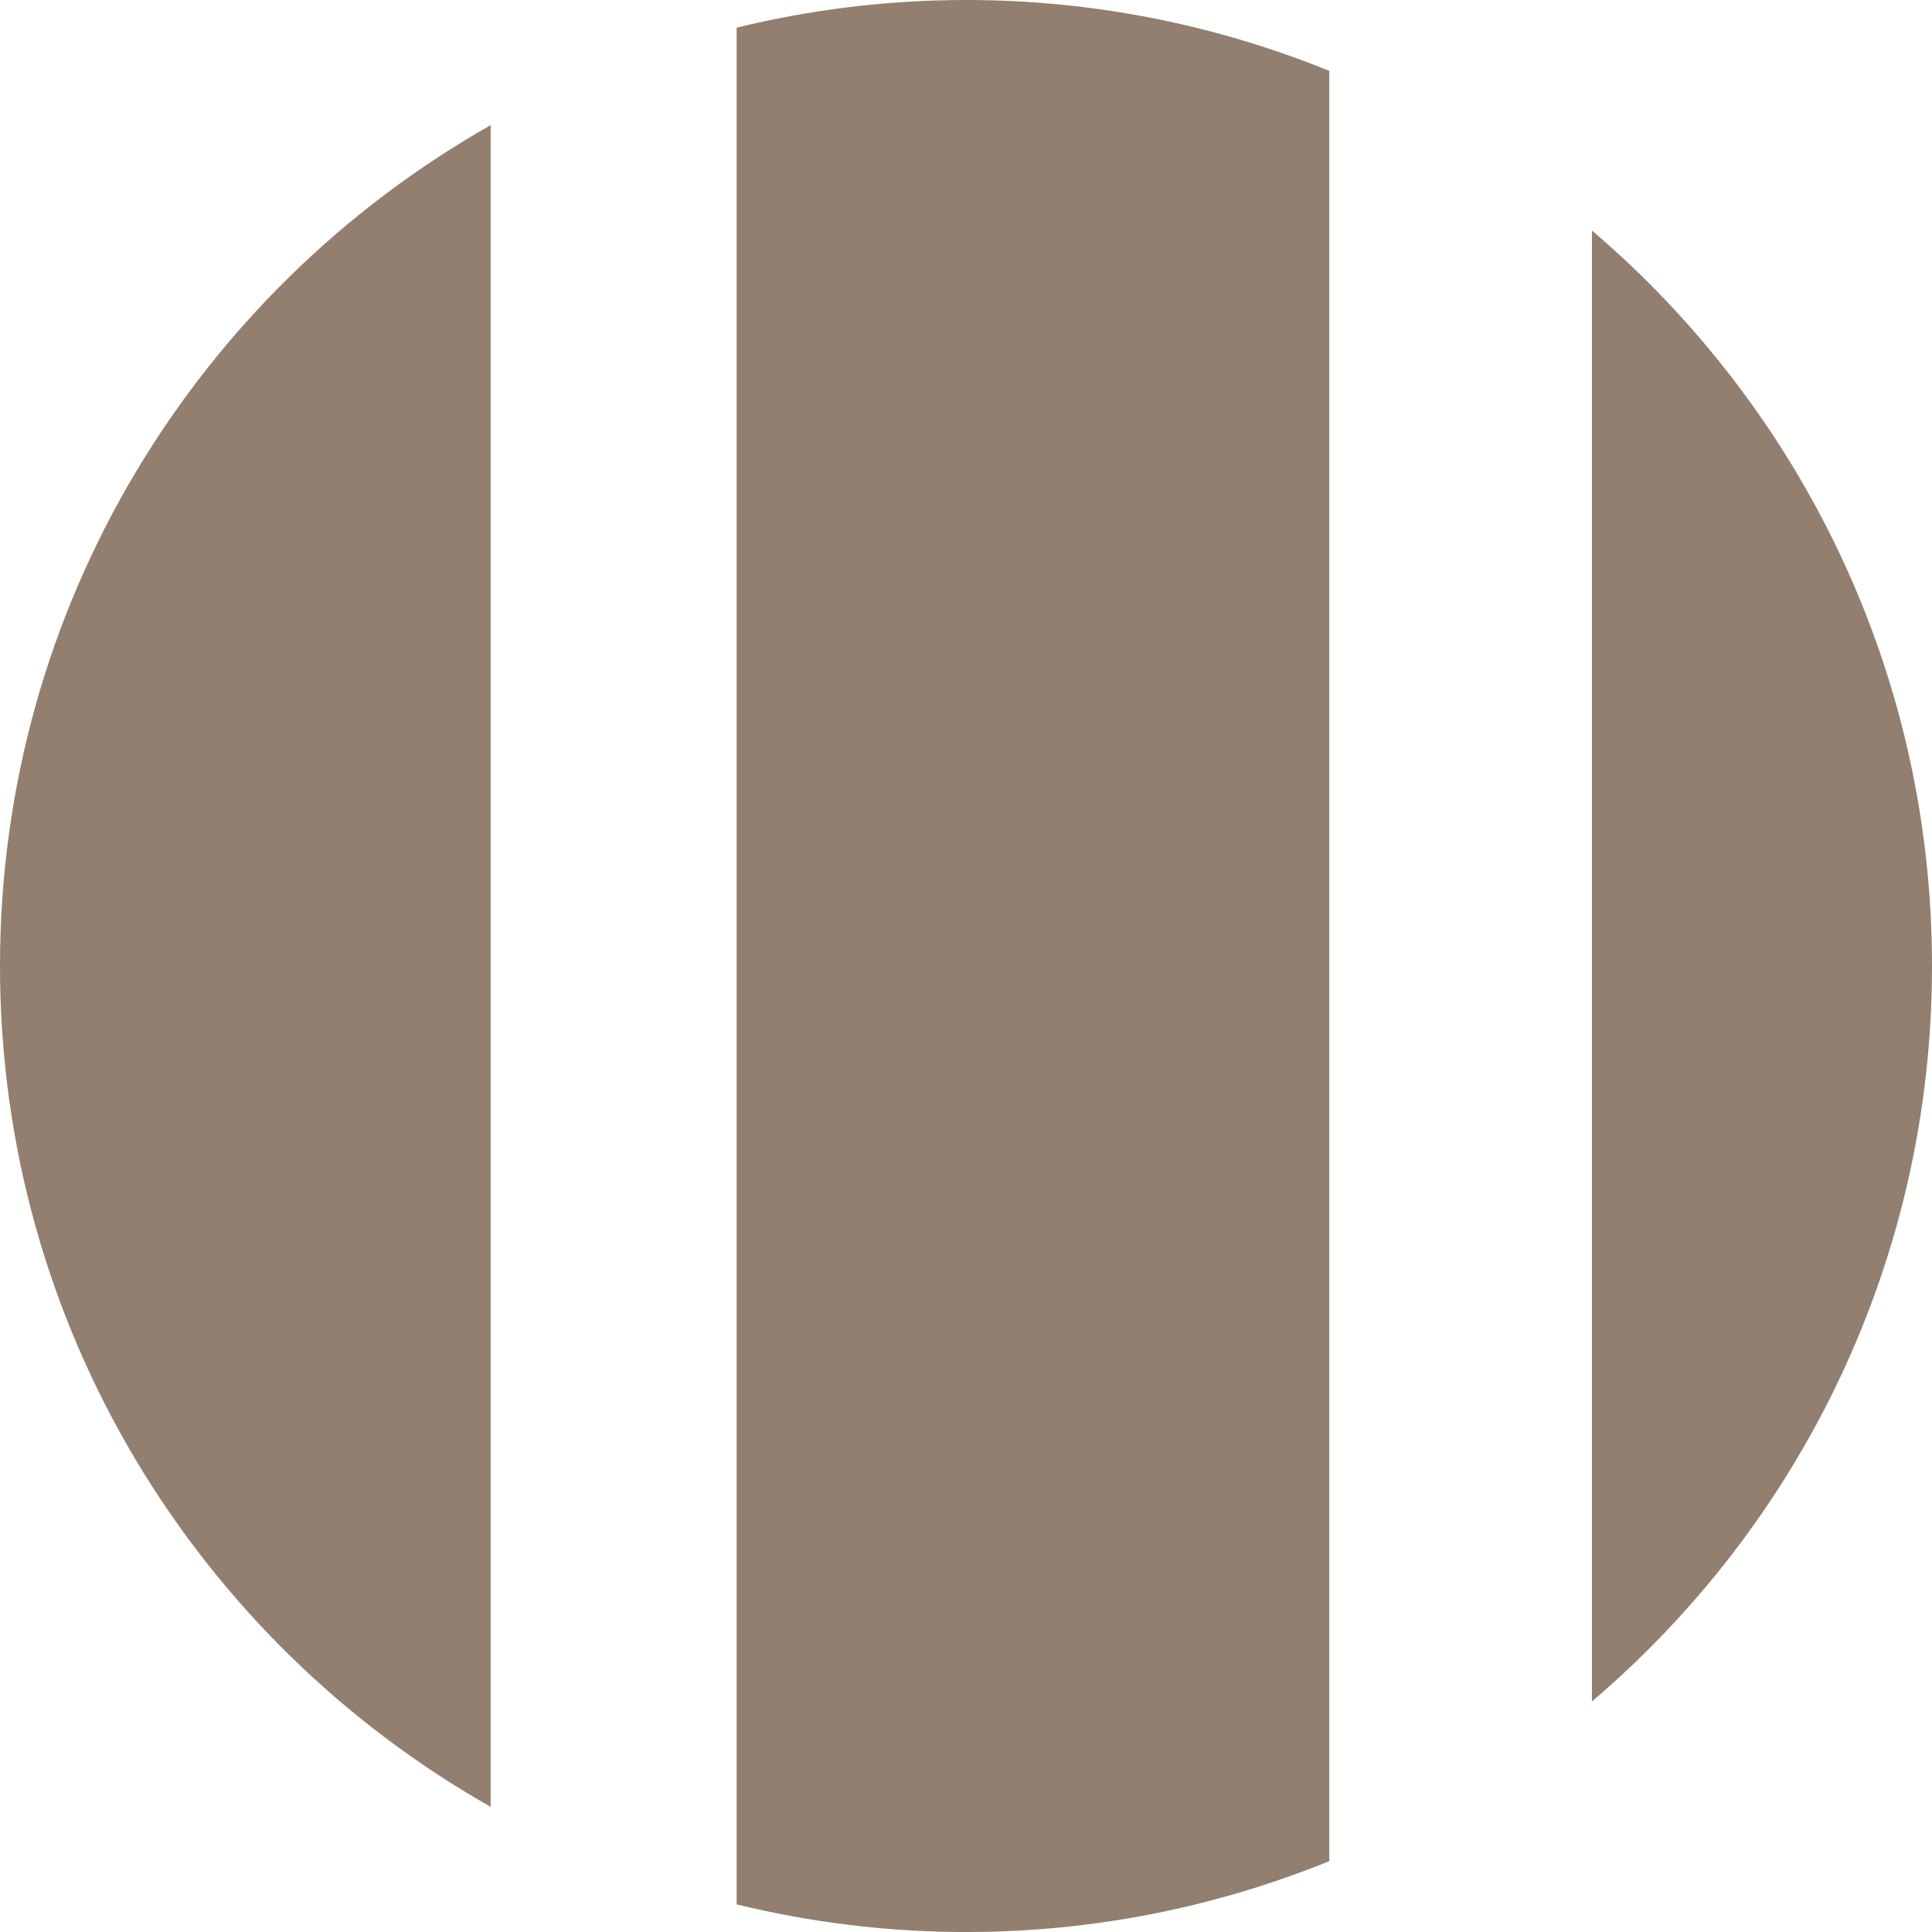 <svg version="1.1" baseProfile="tiny" id="图层_1" x="0px" y="0px" width="158.397px" height="158.398px" viewBox="0 0 158.397 158.398" xml:space="preserve" xmlns="http://www.w3.org/2000/svg" xmlns:xlink="http://www.w3.org/1999/xlink" xmlns:xml="http://www.w3.org/XML/1998/namespace">
  <path fill="#937F6F" d="M40.228,10.26v137.877C16.216,134.533,0,108.767,0,79.199C0,49.63,16.216,23.864,40.228,10.26z M79.199,0
	c-6.482,0-12.776,0.796-18.807,2.266v153.867c6.03,1.469,12.324,2.266,18.807,2.266c10.538,0,20.586-2.076,29.783-5.813V5.812
	C99.785,2.076,89.737,0,79.199,0z M158.397,79.199c0-24.156-10.828-45.771-27.88-60.298v120.596
	C147.569,124.97,158.397,103.355,158.397,79.199z" class="color c1"/>
</svg>